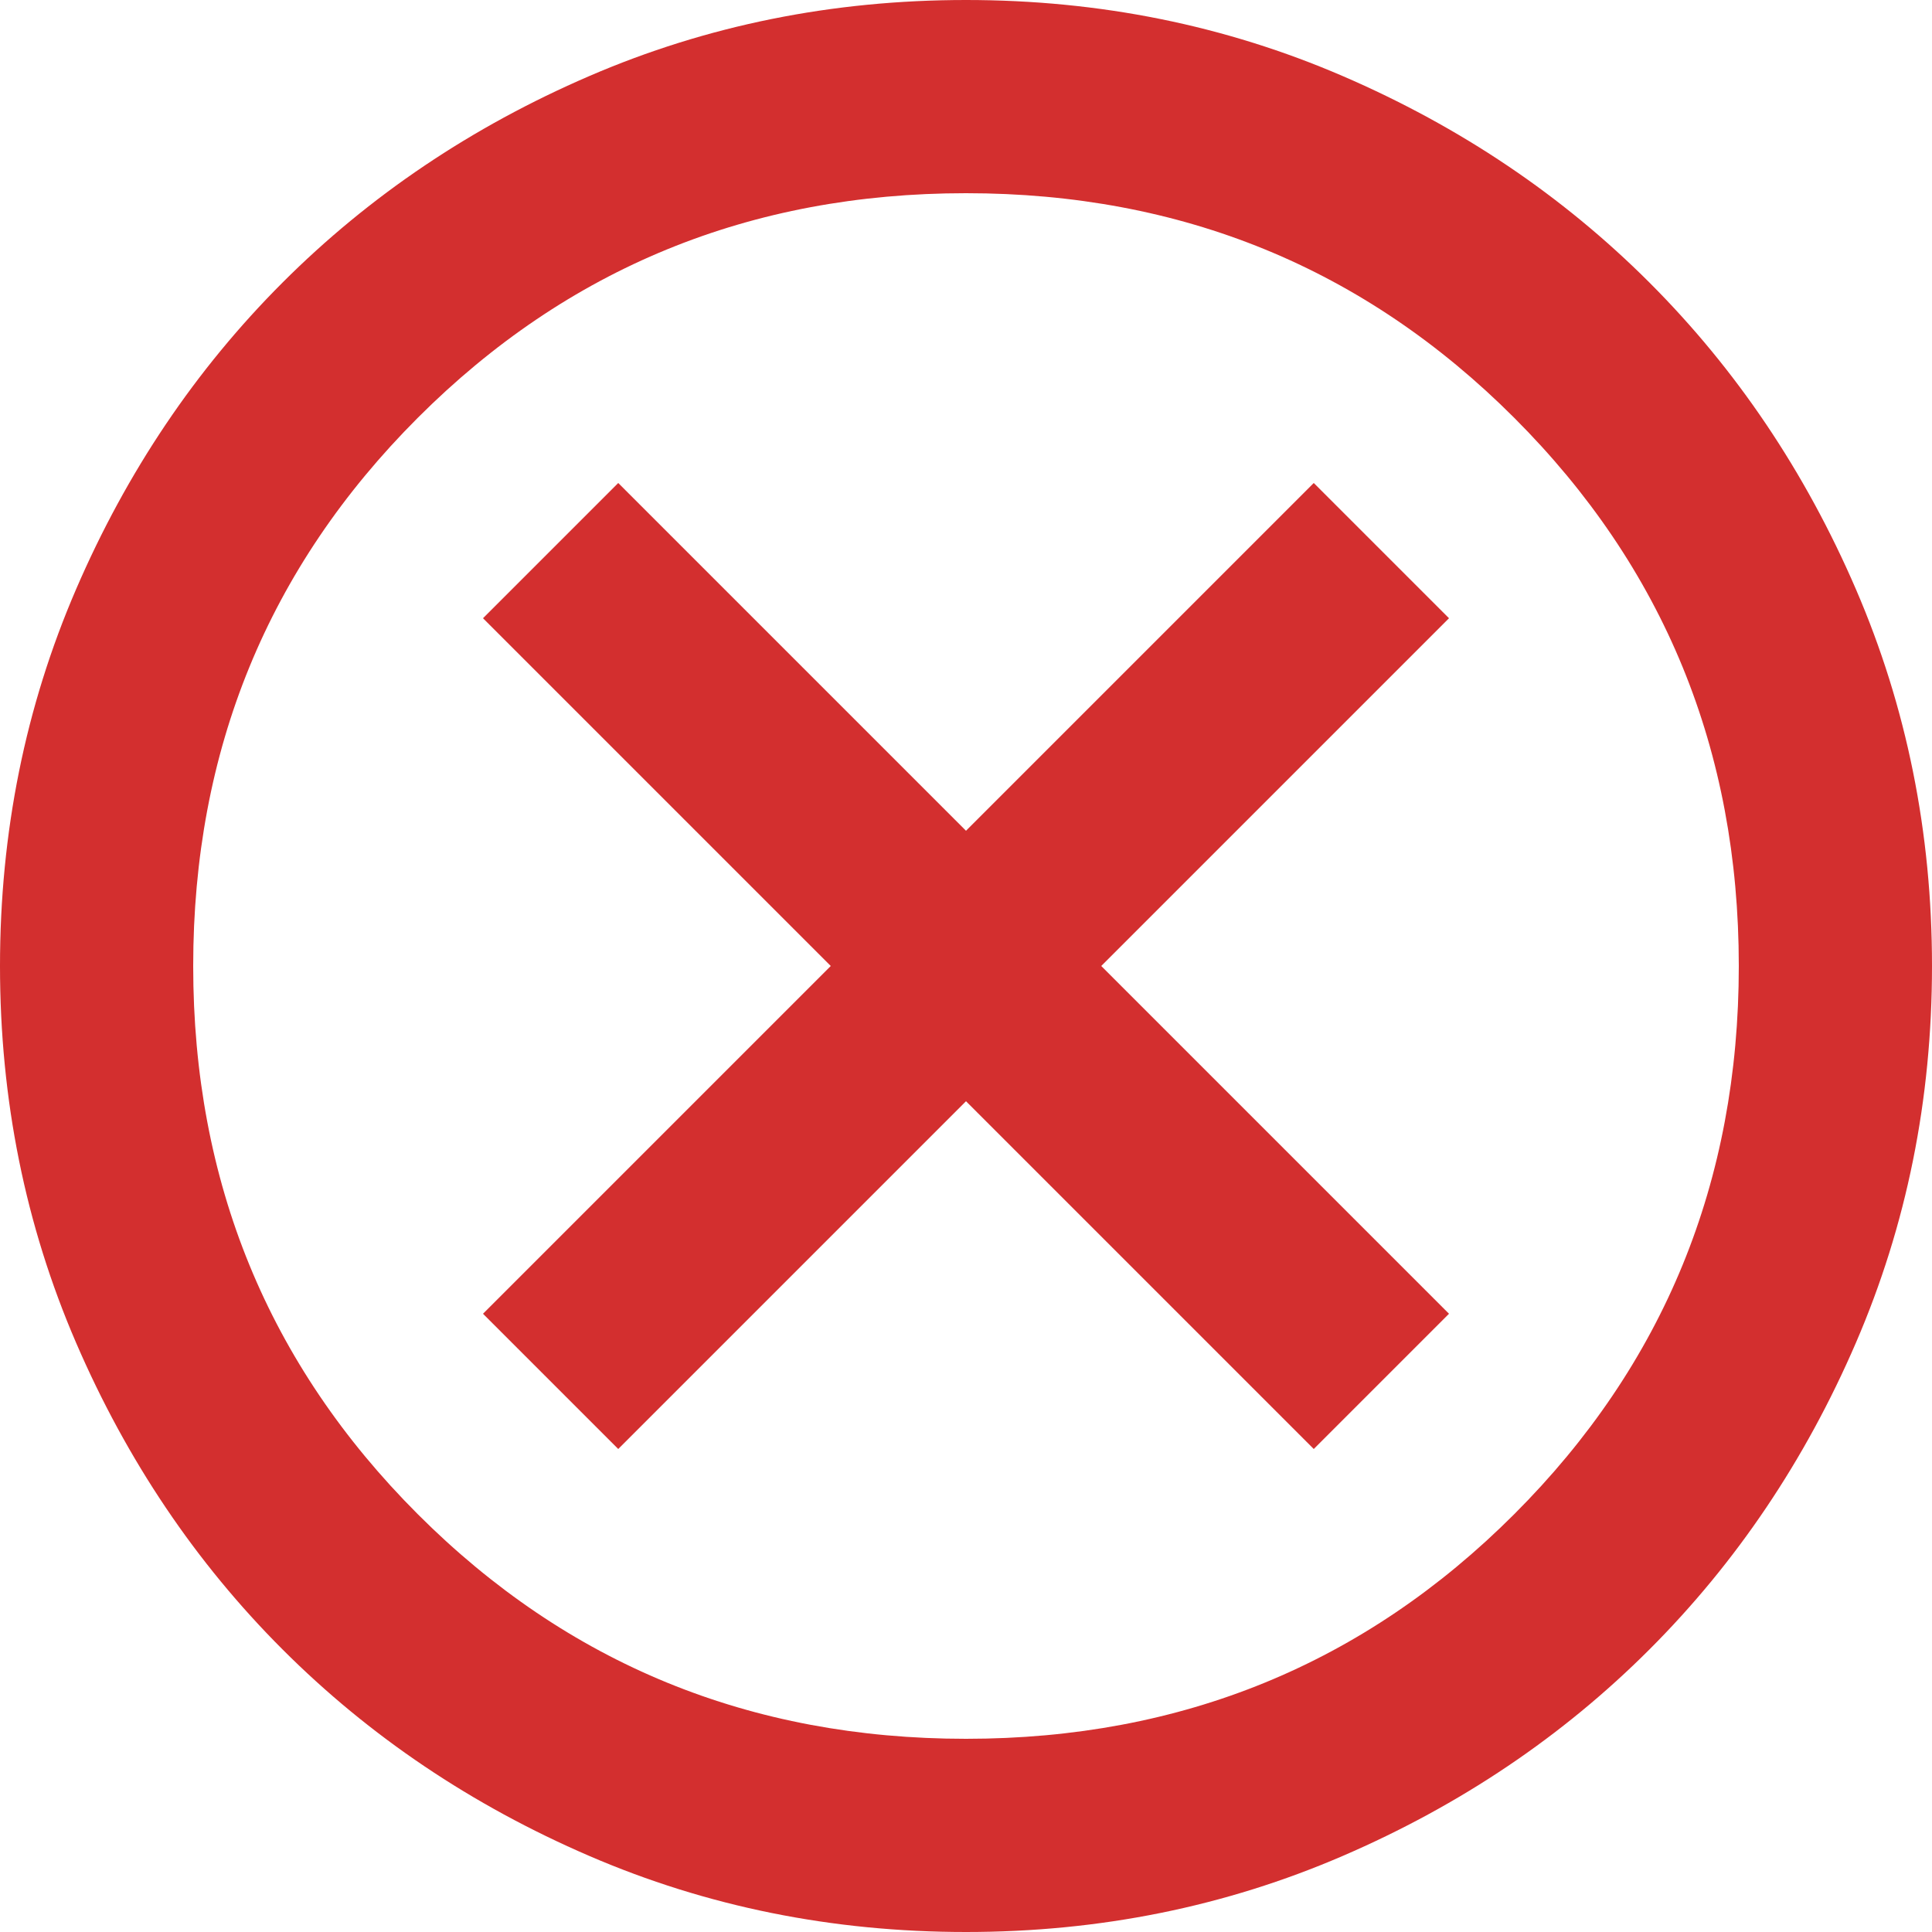 <svg height="20" viewBox="0 -960 800 800" width="20" fill="#5f6368" xmlns="http://www.w3.org/2000/svg"><path d="m256-360 144-144 144 144 56-56-144-144 144-144-56-56-144 144-144-144-56 56 144 144-144 144zm144 200q-83 0-156-31.5T117-277q-54-54-85.5-127T0-560q0-83 31.5-156T117-843q54-54 127-85.5T400-960q83 0 156 31.5T683-843q54 54 85.5 127T800-560q0 83-31.5 156T683-277q-54 54-127 85.5T400-160zm0-80q134 0 227-93t93-227q0-134-93-227t-227-93q-134 0-227 93T80-560q0 134 93 227t227 93zm0-320z" style="fill:#d32f2f;fill-opacity:1"/></svg>
